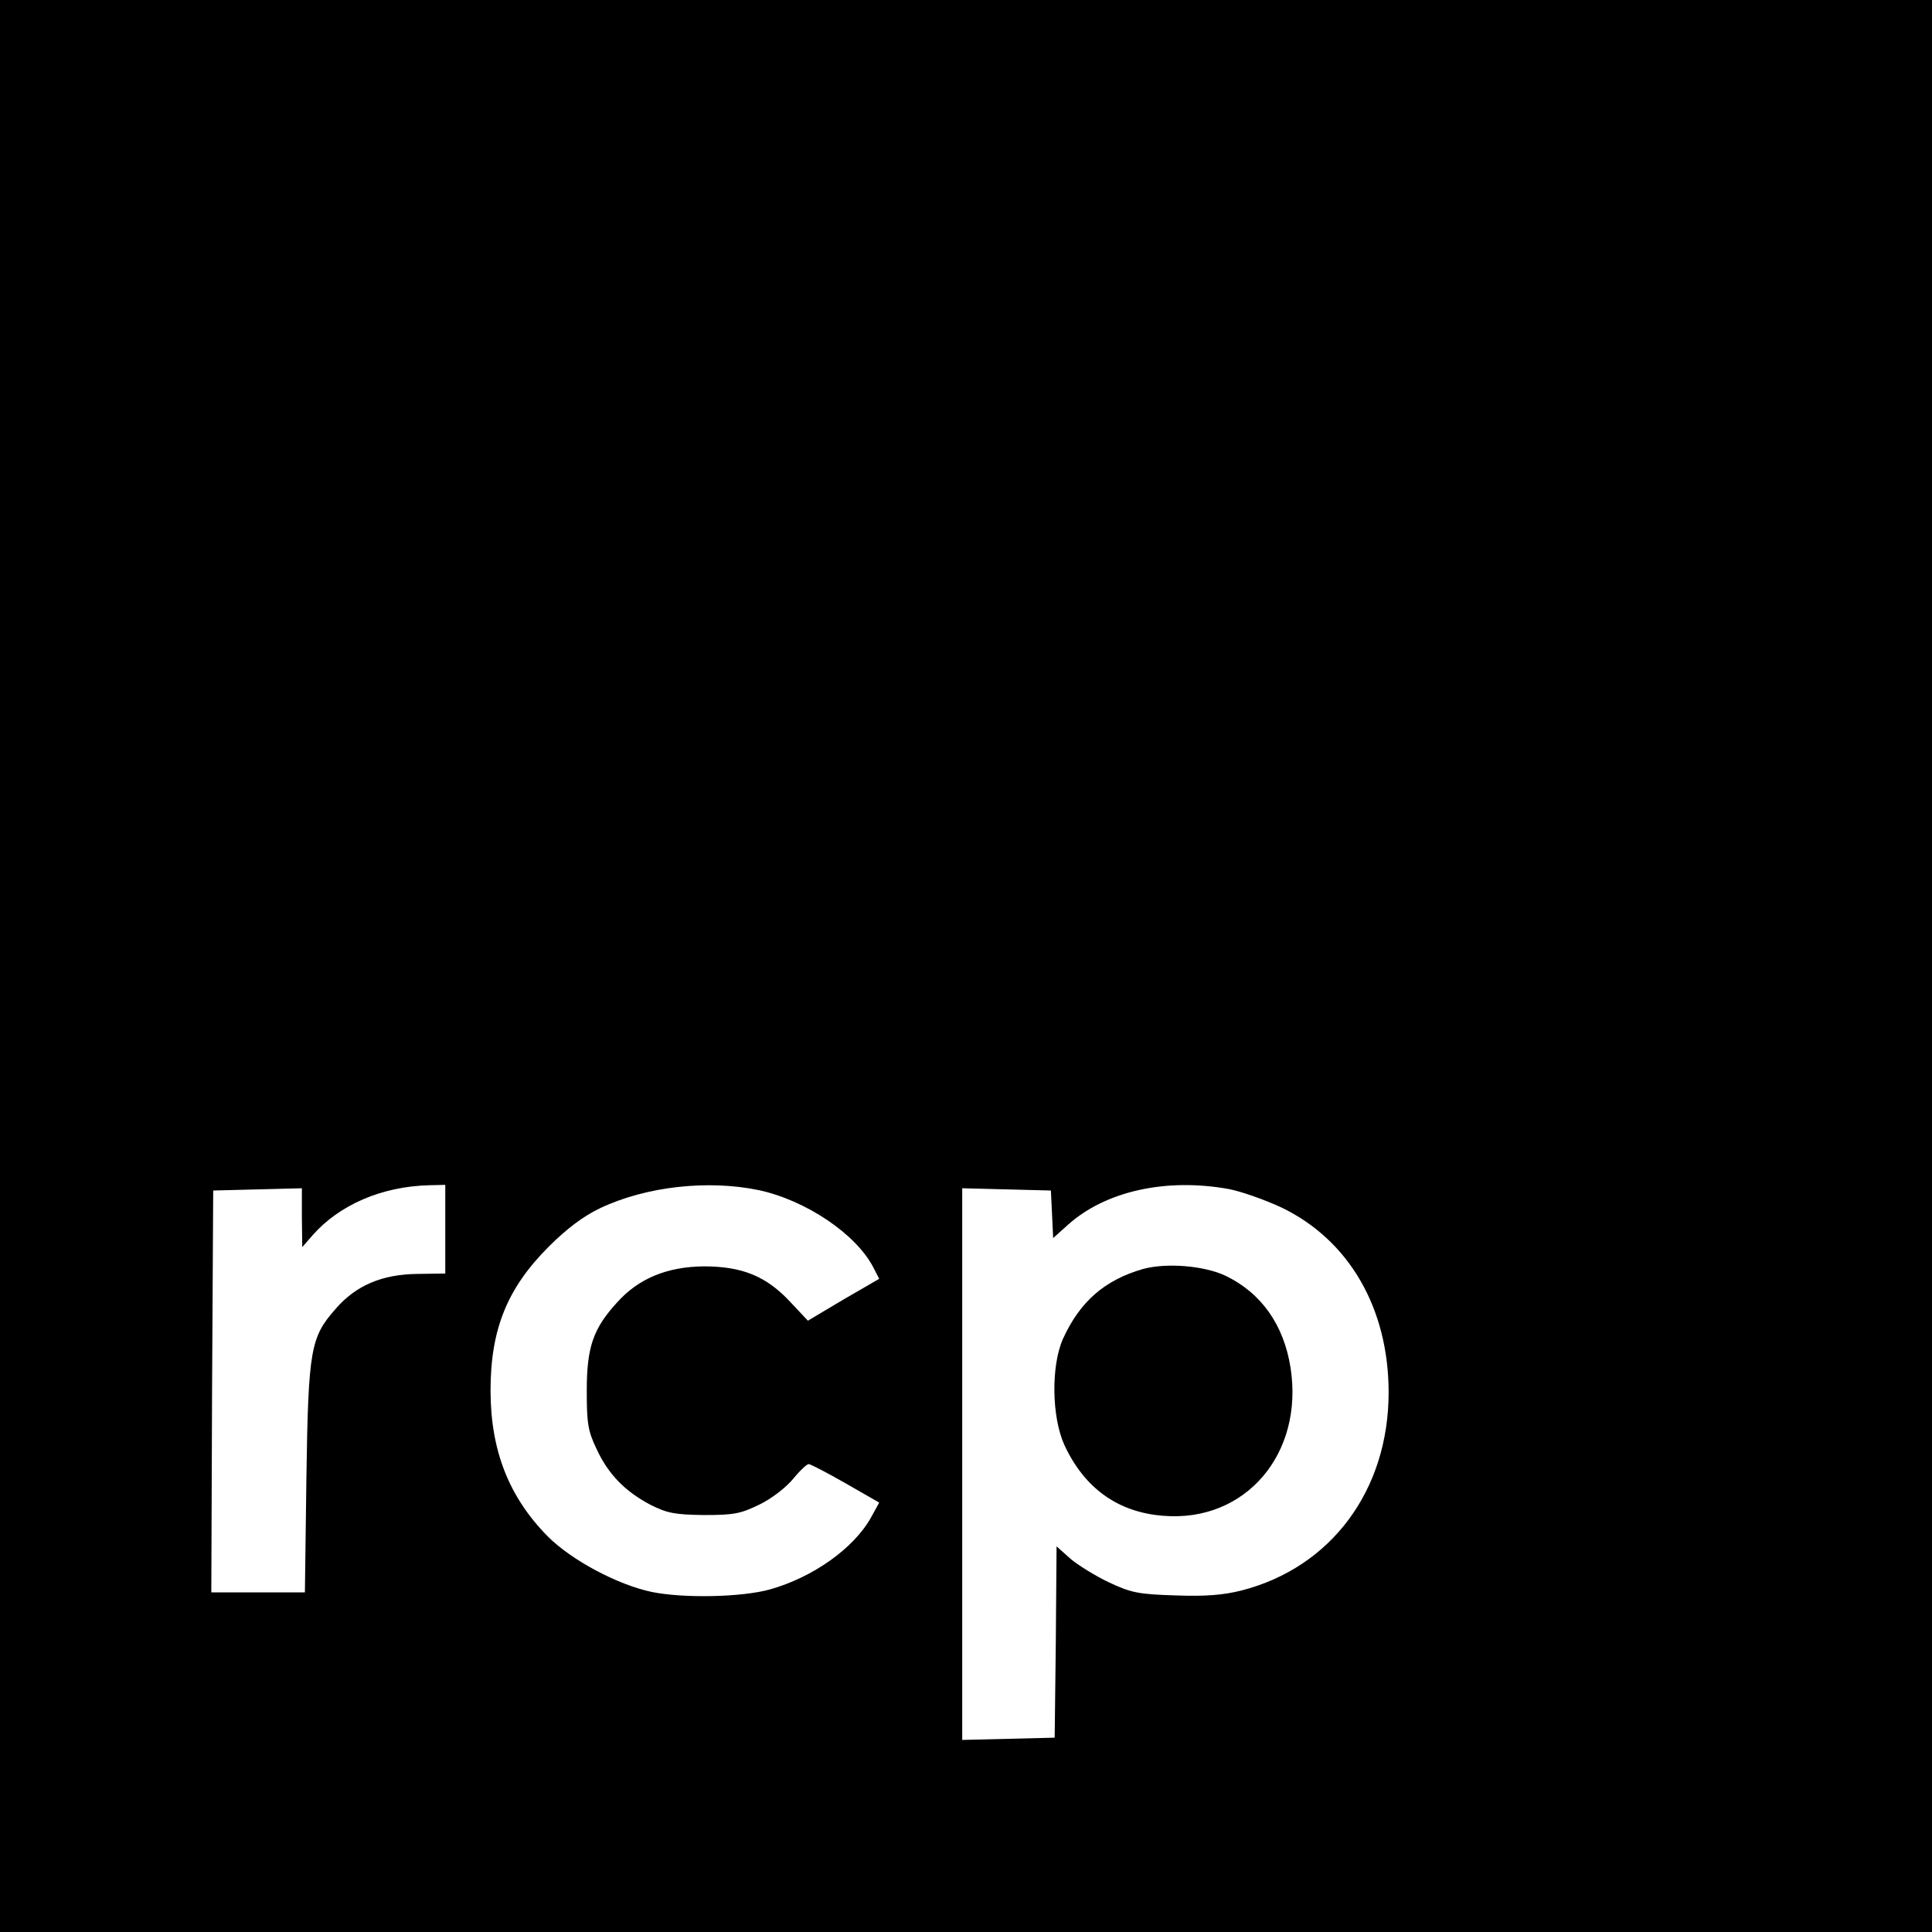 <?xml version="1.0" standalone="no"?>
<!DOCTYPE svg PUBLIC "-//W3C//DTD SVG 20010904//EN"
 "http://www.w3.org/TR/2001/REC-SVG-20010904/DTD/svg10.dtd">
<svg version="1.0" xmlns="http://www.w3.org/2000/svg"
 width="512pt" height="512pt" viewBox="0 0 512 512"
 preserveAspectRatio="xMidYMid meet">
<g transform="translate(0,512) scale(0.1,-0.1)"
fill="#000000" stroke="none">
<path d="M0 2560 l0 -2560 2560 0 2560 0 0 2560 0 2560 -2560 0 -2560 0 0
-2560z m1180 -697 l0 -118 -73 -1 c-94 -1 -163 -30 -217 -92 -67 -76 -73 -106
-78 -449 l-4 -303 -124 0 -124 0 2 533 3 532 118 3 117 3 0 -78 1 -78 27 31
c71 81 184 130 310 133 l42 1 0 -117z m831 103 c125 -27 257 -116 303 -204
l16 -31 -95 -55 -94 -56 -46 49 c-64 69 -128 95 -230 95 -97 -1 -173 -32 -230
-96 -63 -69 -80 -118 -80 -233 0 -87 3 -107 26 -155 31 -67 75 -112 143 -148
44 -22 64 -26 141 -27 79 0 97 3 148 28 33 16 71 46 89 68 17 21 36 39 41 39
5 0 49 -23 98 -51 l89 -51 -22 -40 c-46 -82 -154 -158 -267 -190 -75 -21 -229
-24 -313 -7 -91 19 -213 84 -276 147 -103 104 -152 228 -152 387 0 162 44 271
154 381 48 48 92 81 136 102 122 58 286 76 421 48z m1245 3 c32 -6 95 -28 140
-49 179 -86 284 -267 284 -490 0 -259 -152 -464 -390 -525 -48 -12 -95 -16
-175 -13 -98 3 -117 7 -175 34 -36 17 -83 46 -103 63 l-37 33 -2 -254 -3 -253
-122 -3 -123 -3 0 731 0 731 118 -3 117 -3 3 -63 3 -63 39 35 c99 89 259 125
426 95z"/>
<path d="M3029 1757 c-101 -29 -167 -86 -212 -185 -32 -72 -30 -208 4 -282 53
-114 142 -178 262 -187 217 -18 373 164 337 393 -18 113 -77 197 -172 243 -57
27 -157 35 -219 18z"/>
</g>
</svg>
